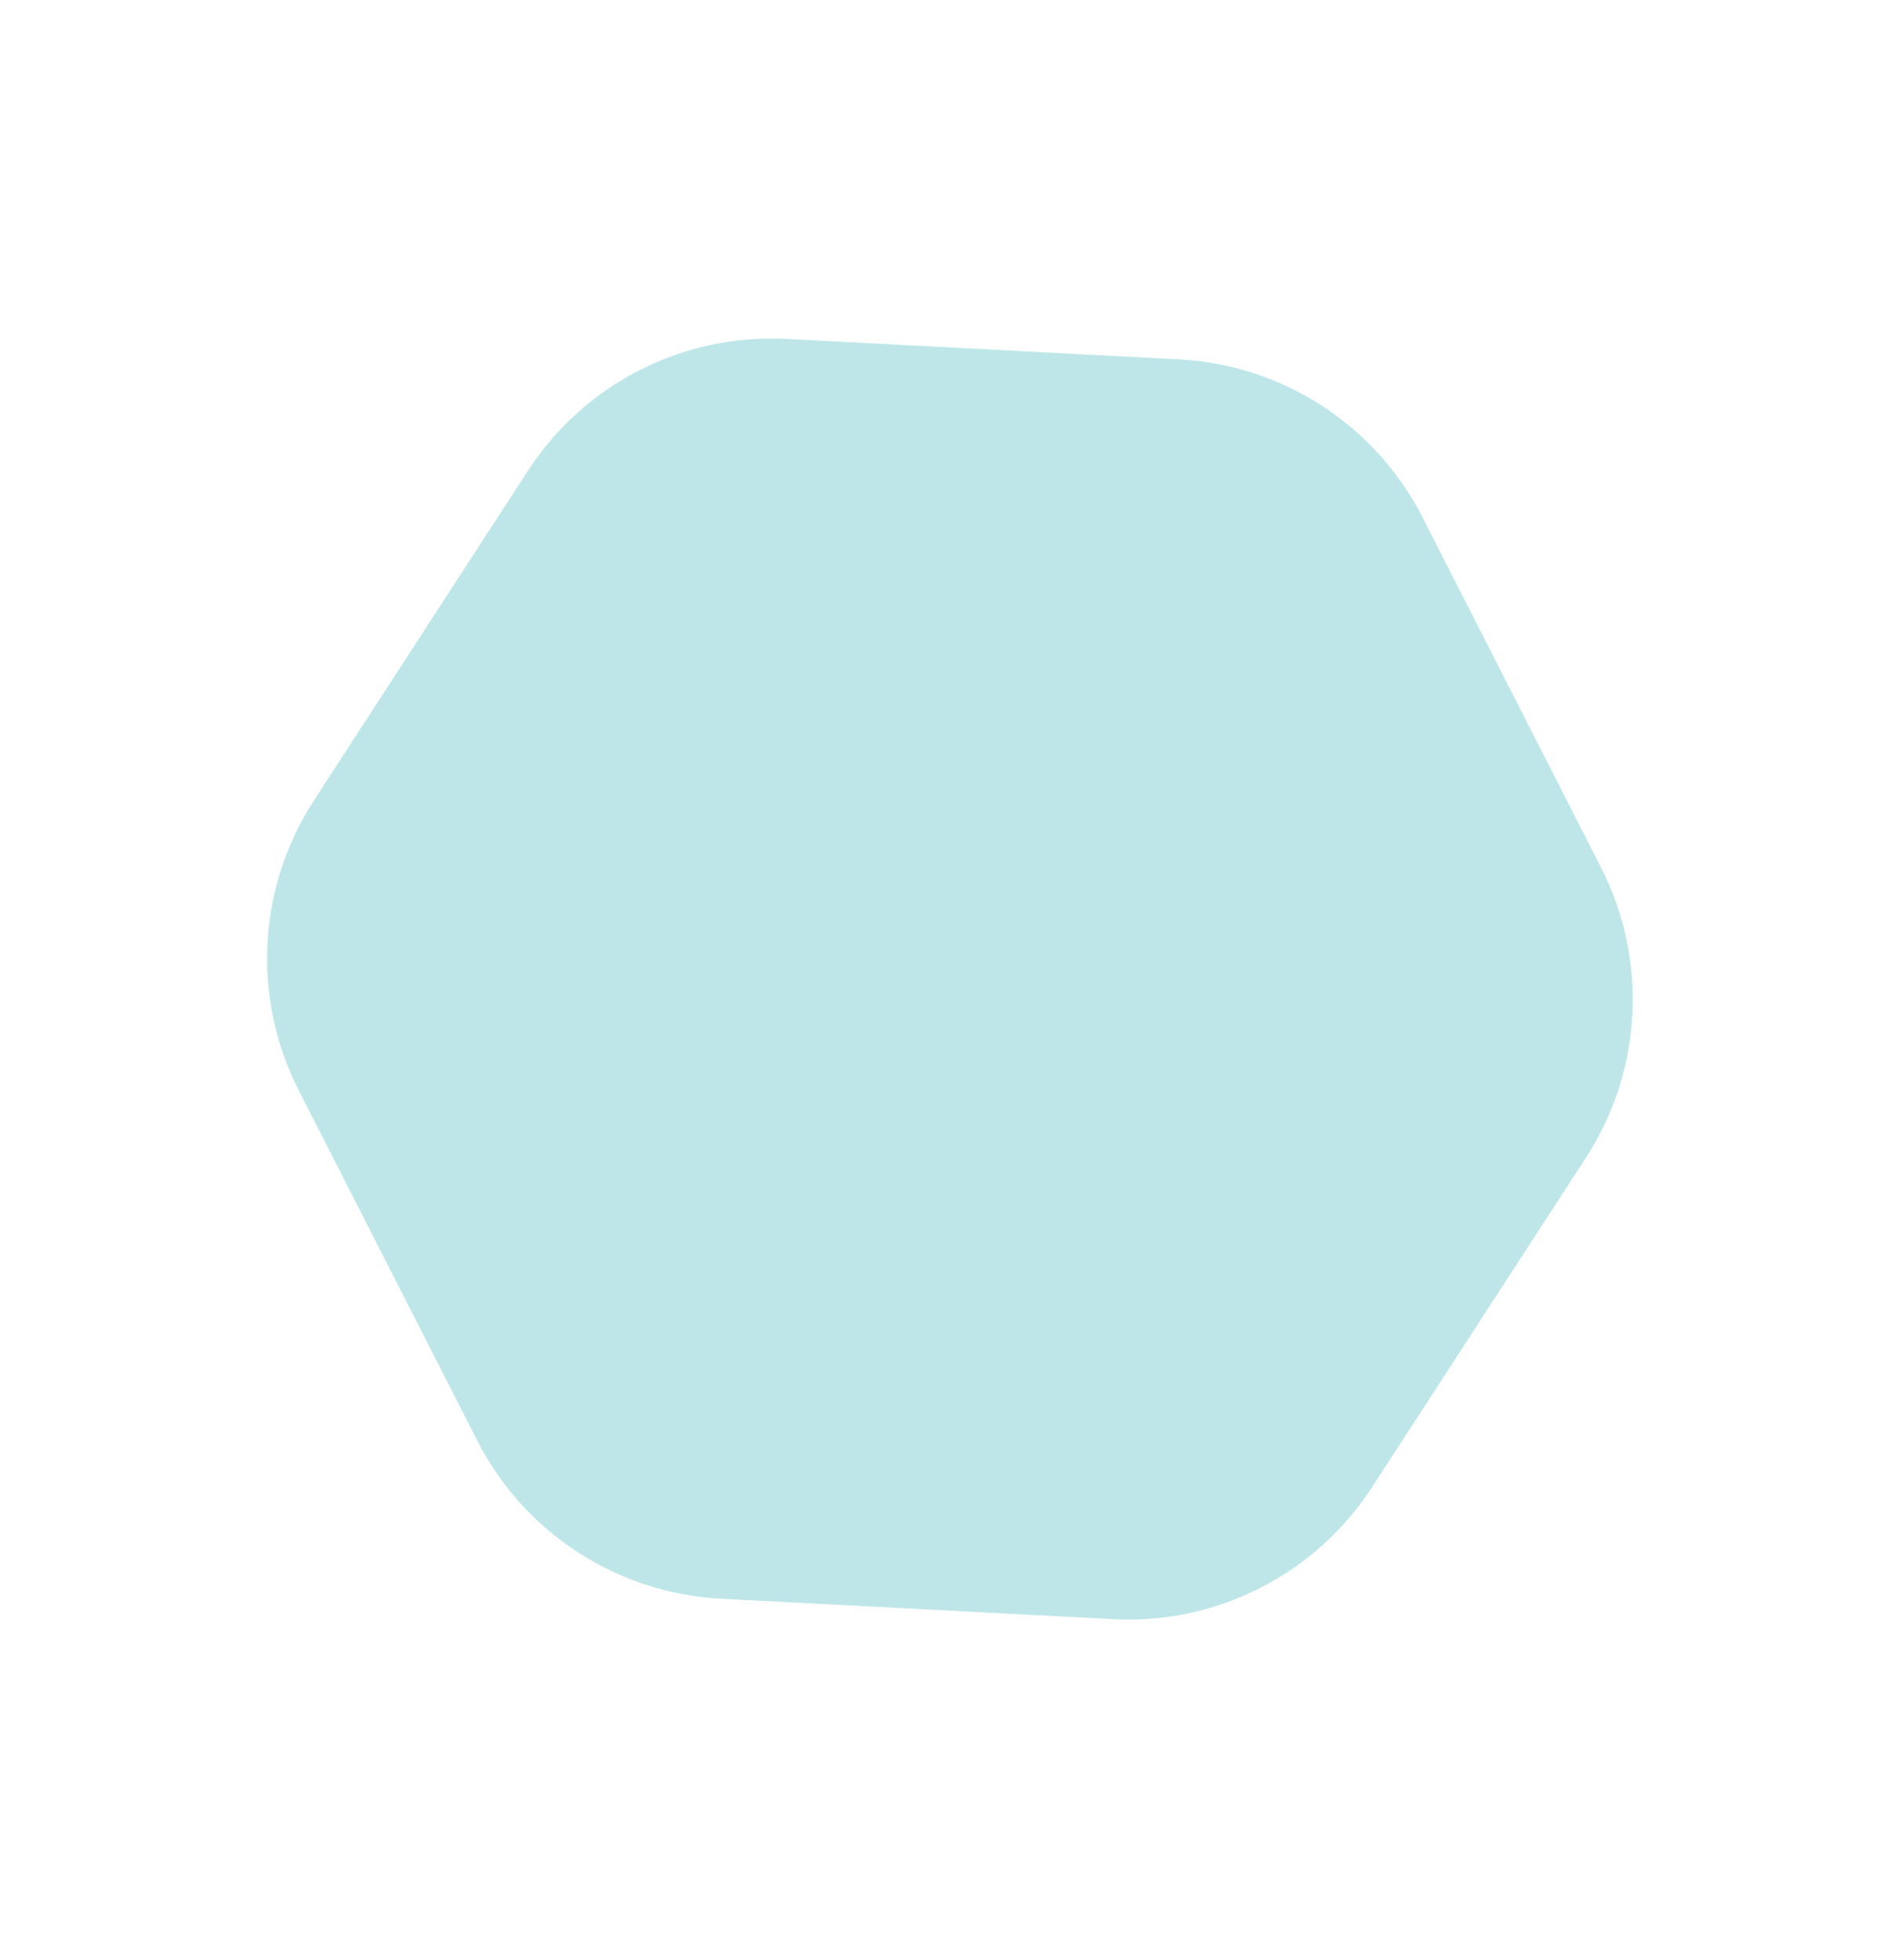 <svg width="131" height="135" viewBox="0 0 131 135" fill="none" xmlns="http://www.w3.org/2000/svg">
<g filter="url(#filter0_f)">
<path d="M36.359 32.422C40.249 26.428 47.042 22.966 54.177 23.339L81.207 24.751C88.342 25.123 94.737 29.274 97.982 35.641L110.274 59.754C113.519 66.12 113.121 73.734 109.231 79.727L94.493 102.429C90.603 108.423 83.811 111.885 76.675 111.512L49.646 110.1C42.51 109.728 36.115 105.577 32.87 99.211L20.578 75.097C17.333 68.731 17.731 61.117 21.622 55.124L36.359 32.422Z" fill="#93D6D9" fill-opacity="0.6"/>
</g>
<defs>
<filter id="filter0_f" x="0.349" y="0.765" width="130.154" height="133.321" filterUnits="userSpaceOnUse" color-interpolation-filters="sRGB">
<feFlood flood-opacity="0" result="BackgroundImageFix"/>
<feBlend mode="normal" in="SourceGraphic" in2="BackgroundImageFix" result="shape"/>
<feGaussianBlur stdDeviation="2.5" result="effect1_foregroundBlur"/>
</filter>
</defs>
</svg>
